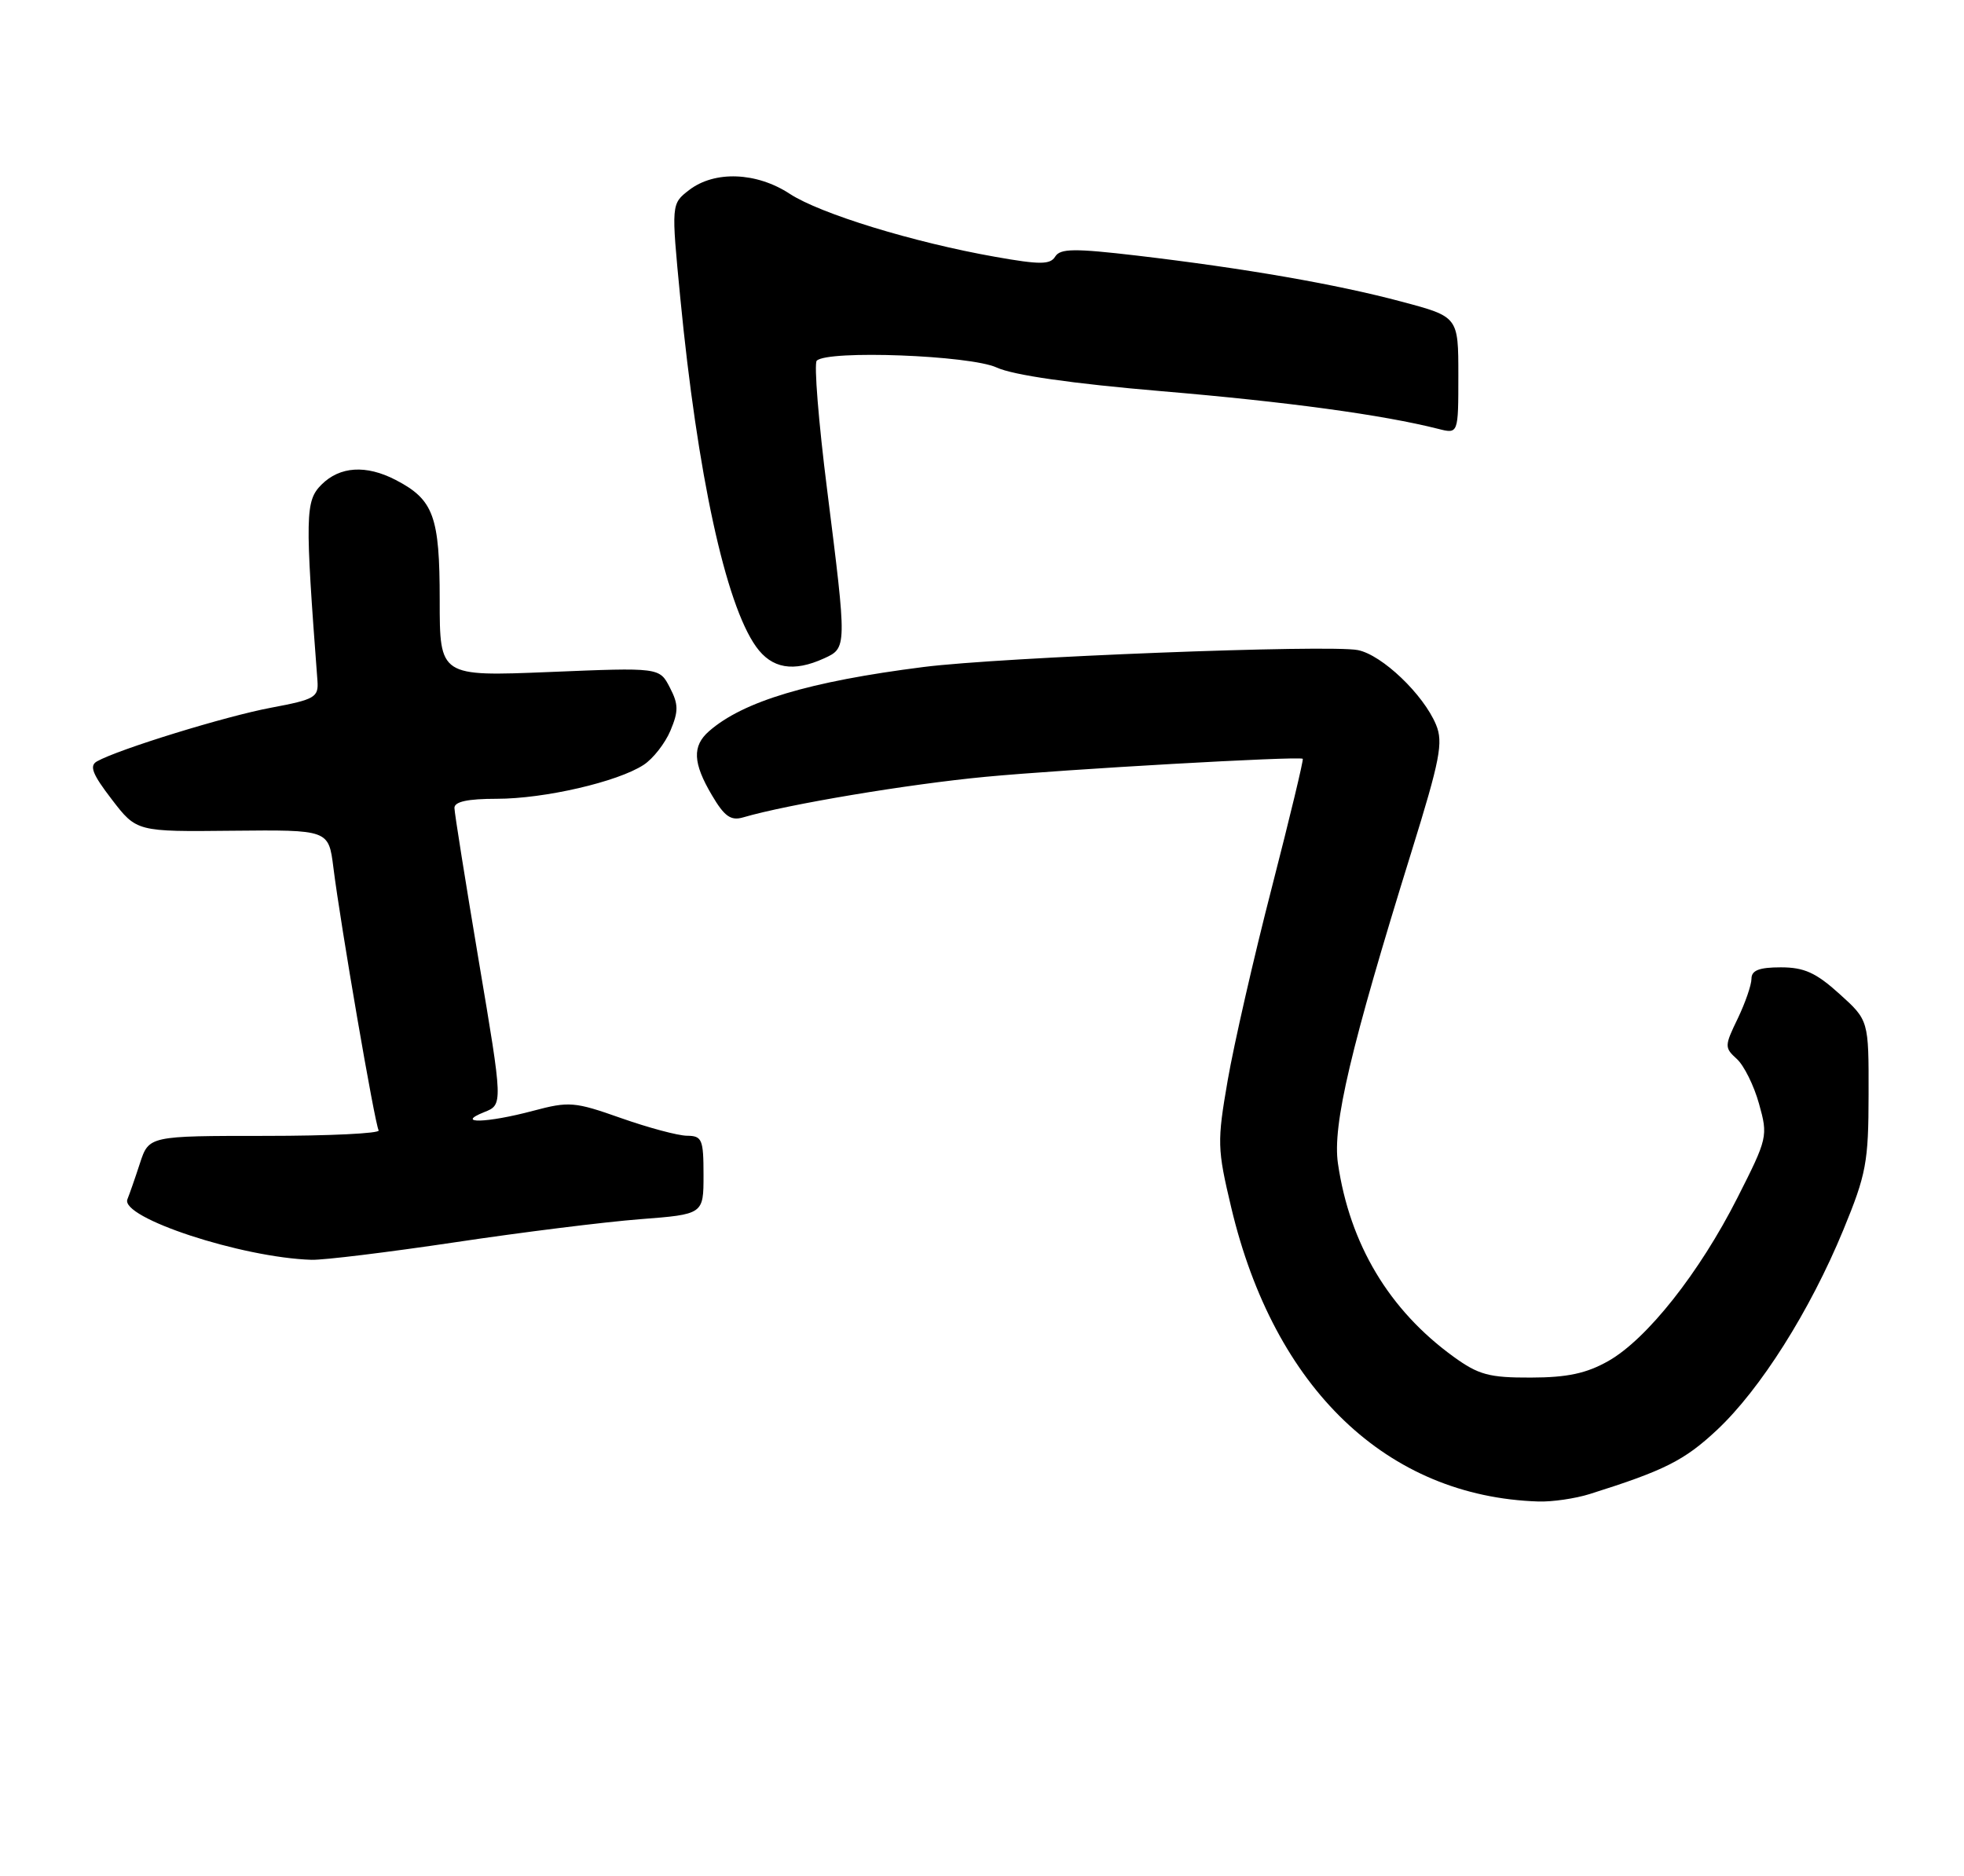 <?xml version="1.0" encoding="UTF-8" standalone="no"?>
<!DOCTYPE svg PUBLIC "-//W3C//DTD SVG 1.1//EN" "http://www.w3.org/Graphics/SVG/1.1/DTD/svg11.dtd" >
<svg xmlns="http://www.w3.org/2000/svg" xmlns:xlink="http://www.w3.org/1999/xlink" version="1.1" viewBox="0 0 268 256">
 <g >
 <path fill="currentColor"
d=" M 216.93 203.87 C 227.13 200.66 229.84 199.29 234.26 195.16 C 240.20 189.61 246.99 178.86 251.53 167.84 C 254.66 160.24 254.97 158.60 254.98 149.37 C 255.00 139.23 255.00 139.23 251.00 135.62 C 247.80 132.73 246.19 132.00 243.00 132.00 C 240.06 132.00 239.00 132.41 239.00 133.55 C 239.00 134.40 238.15 136.85 237.12 139.00 C 235.31 142.73 235.31 142.97 237.00 144.50 C 237.97 145.38 239.34 148.13 240.03 150.62 C 241.27 155.04 241.20 155.32 237.08 163.45 C 231.90 173.68 224.73 182.74 219.47 185.72 C 216.48 187.41 213.88 187.97 208.90 187.98 C 203.21 188.00 201.76 187.61 198.34 185.13 C 189.55 178.76 184.18 169.78 182.57 158.76 C 181.81 153.52 184.29 143.00 192.61 116.21 C 196.51 103.65 196.96 101.31 195.96 98.90 C 194.25 94.77 188.60 89.37 185.29 88.71 C 181.38 87.93 136.59 89.67 126.00 91.02 C 110.42 93.00 101.40 95.70 96.75 99.78 C 94.44 101.80 94.54 104.11 97.15 108.52 C 98.85 111.41 99.73 112.03 101.40 111.54 C 107.50 109.75 123.93 107.00 134.50 106.00 C 145.39 104.97 177.12 103.17 177.77 103.54 C 177.91 103.63 176.01 111.53 173.55 121.10 C 171.08 130.67 168.38 142.50 167.53 147.40 C 166.07 155.84 166.10 156.73 168.01 164.78 C 173.88 189.50 189.28 204.23 209.93 204.89 C 211.81 204.95 214.96 204.49 216.93 203.87 Z  M 62.08 169.52 C 71.20 168.15 82.56 166.74 87.33 166.37 C 96.00 165.70 96.00 165.70 96.00 160.35 C 96.00 155.47 95.80 155.00 93.75 154.98 C 92.51 154.97 88.46 153.88 84.74 152.57 C 78.40 150.33 77.66 150.27 72.74 151.58 C 66.43 153.26 62.01 153.38 66.07 151.76 C 68.64 150.74 68.64 150.74 65.33 131.12 C 63.52 120.33 62.02 110.94 62.01 110.25 C 62.00 109.39 63.82 109.00 67.79 109.00 C 74.28 109.00 84.29 106.69 87.83 104.37 C 89.11 103.54 90.76 101.43 91.49 99.69 C 92.60 97.04 92.59 96.10 91.40 93.81 C 89.99 91.08 89.99 91.08 74.99 91.70 C 60.00 92.31 60.00 92.31 60.00 81.88 C 60.00 70.43 59.17 68.18 53.99 65.49 C 49.95 63.40 46.37 63.63 43.86 66.14 C 41.65 68.35 41.61 70.36 43.32 92.92 C 43.48 95.15 42.97 95.45 37.00 96.57 C 30.83 97.72 16.20 102.23 13.24 103.89 C 12.16 104.49 12.59 105.62 15.25 109.08 C 18.64 113.50 18.64 113.50 31.74 113.36 C 44.84 113.23 44.84 113.23 45.49 118.36 C 46.47 126.22 51.15 153.40 51.67 154.25 C 51.91 154.66 44.96 155.00 36.22 155.00 C 20.32 155.00 20.32 155.00 19.09 158.75 C 18.42 160.81 17.65 163.01 17.39 163.64 C 16.33 166.14 32.95 171.61 42.50 171.91 C 44.15 171.96 52.96 170.88 62.08 169.52 Z  M 112.45 89.84 C 115.58 88.41 115.58 88.41 112.87 66.86 C 111.69 57.55 111.06 49.61 111.45 49.22 C 112.93 47.74 132.37 48.48 136.00 50.15 C 138.26 51.19 146.23 52.34 158.50 53.38 C 175.66 54.83 188.65 56.60 196.25 58.52 C 199.00 59.22 199.00 59.22 199.00 51.22 C 199.00 43.22 199.00 43.22 191.25 41.16 C 182.30 38.77 169.88 36.62 155.16 34.88 C 146.61 33.88 144.68 33.90 143.99 35.01 C 143.31 36.12 141.93 36.13 135.83 35.05 C 124.66 33.08 111.93 29.17 107.77 26.45 C 103.24 23.48 97.52 23.26 94.04 25.93 C 91.59 27.82 91.59 27.82 92.83 40.66 C 95.17 64.75 99.00 82.39 103.17 88.24 C 105.31 91.24 108.26 91.75 112.45 89.84 Z "/>
</g>
</svg>